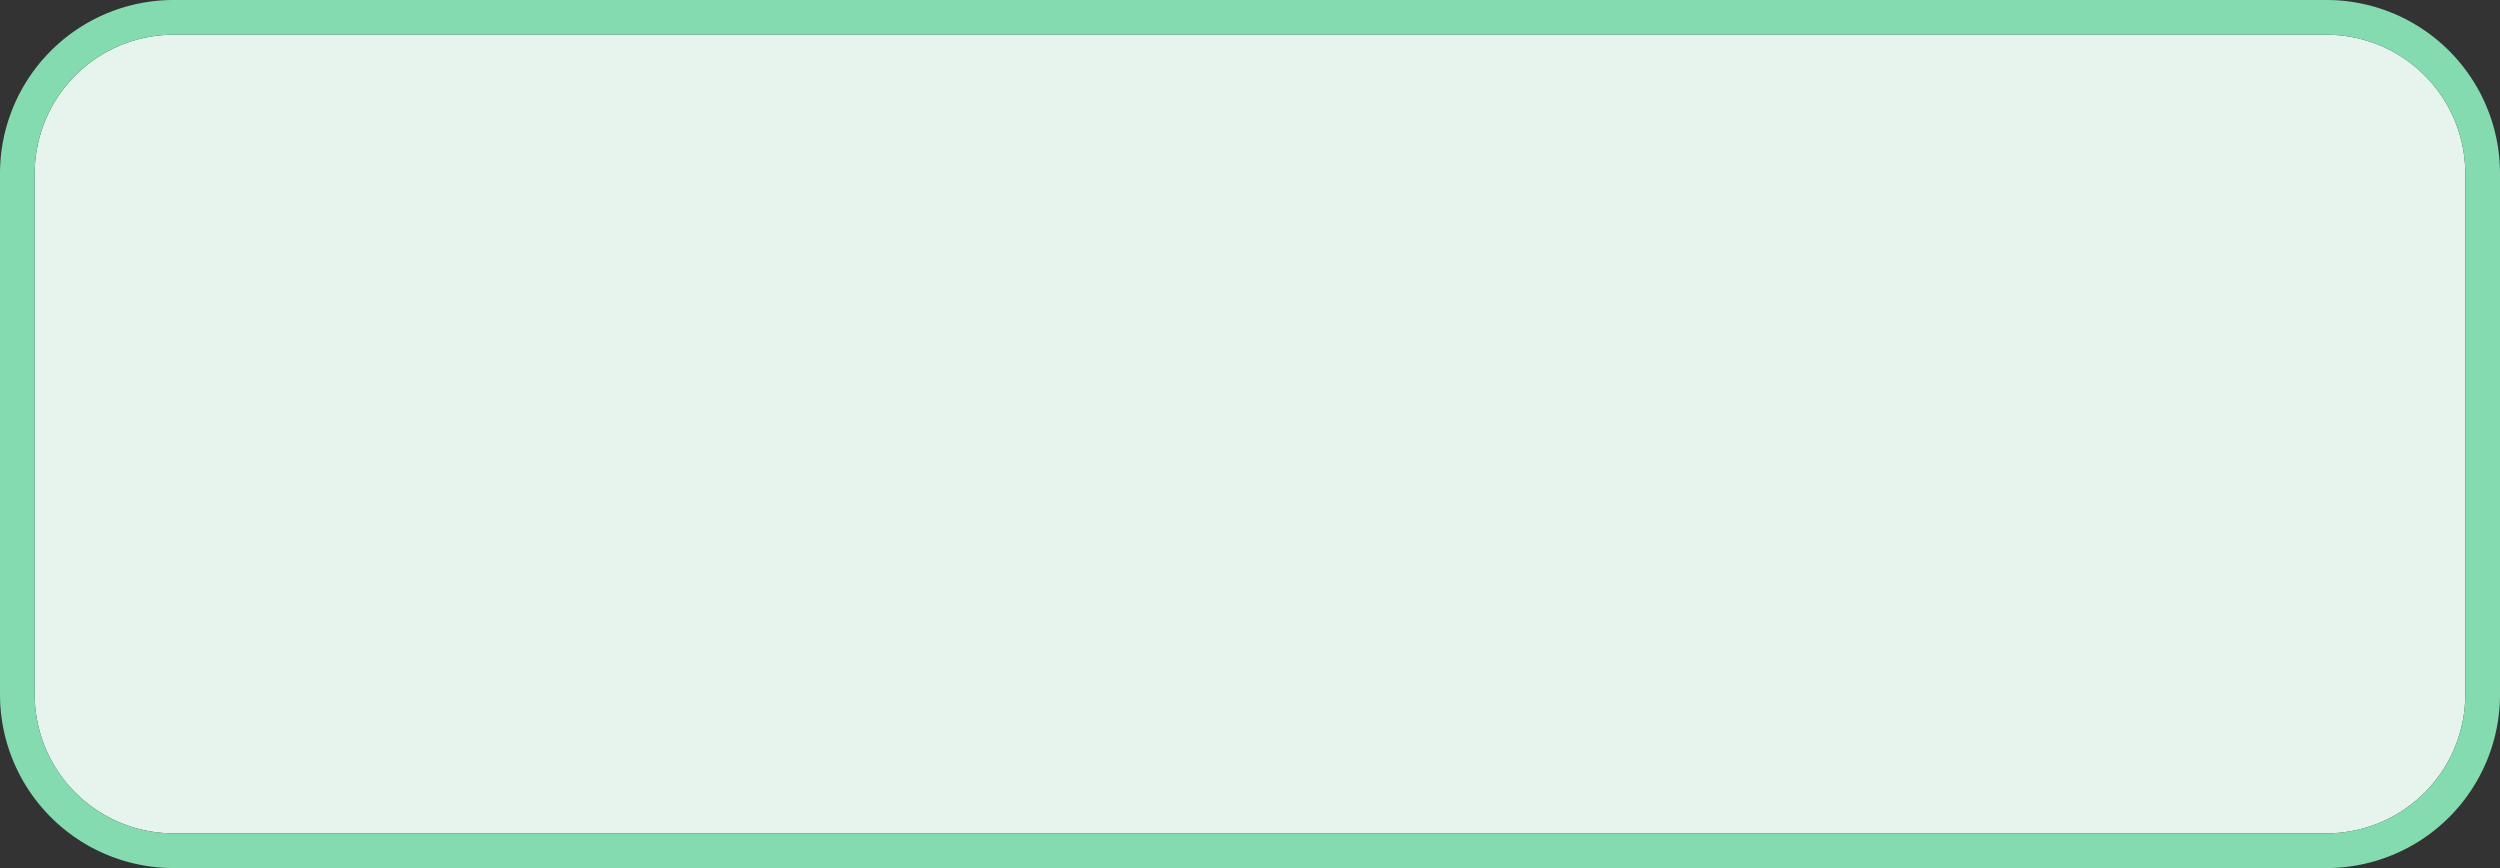 ﻿<?xml version="1.0" encoding="utf-8"?>
<svg version="1.1" xmlns:xlink="http://www.w3.org/1999/xlink" width="72px" height="25px" xmlns="http://www.w3.org/2000/svg">
  <rect width="100%" height="100%" fill="#333333" stroke="none"/>
  <g transform="matrix(1 0 0 1 -1398 -894 )">
    <path d="M 1399 899  A 4 4 0 0 1 1403 895 L 1465 895  A 4 4 0 0 1 1469 899 L 1469 914  A 4 4 0 0 1 1465 918 L 1403 918  A 4 4 0 0 1 1399 914 L 1399 899  Z " fill-rule="nonzero" fill="#e7f4ee" stroke="none" />
    <path d="M 1398.5 899  A 4.5 4.5 0 0 1 1403 894.5 L 1465 894.5  A 4.5 4.5 0 0 1 1469.5 899 L 1469.5 914  A 4.5 4.5 0 0 1 1465 918.5 L 1403 918.5  A 4.5 4.5 0 0 1 1398.5 914 L 1398.5 899  Z " stroke-width="1" stroke="#84dcb0" fill="none" stroke-opacity="0.996" />
  </g>
</svg>